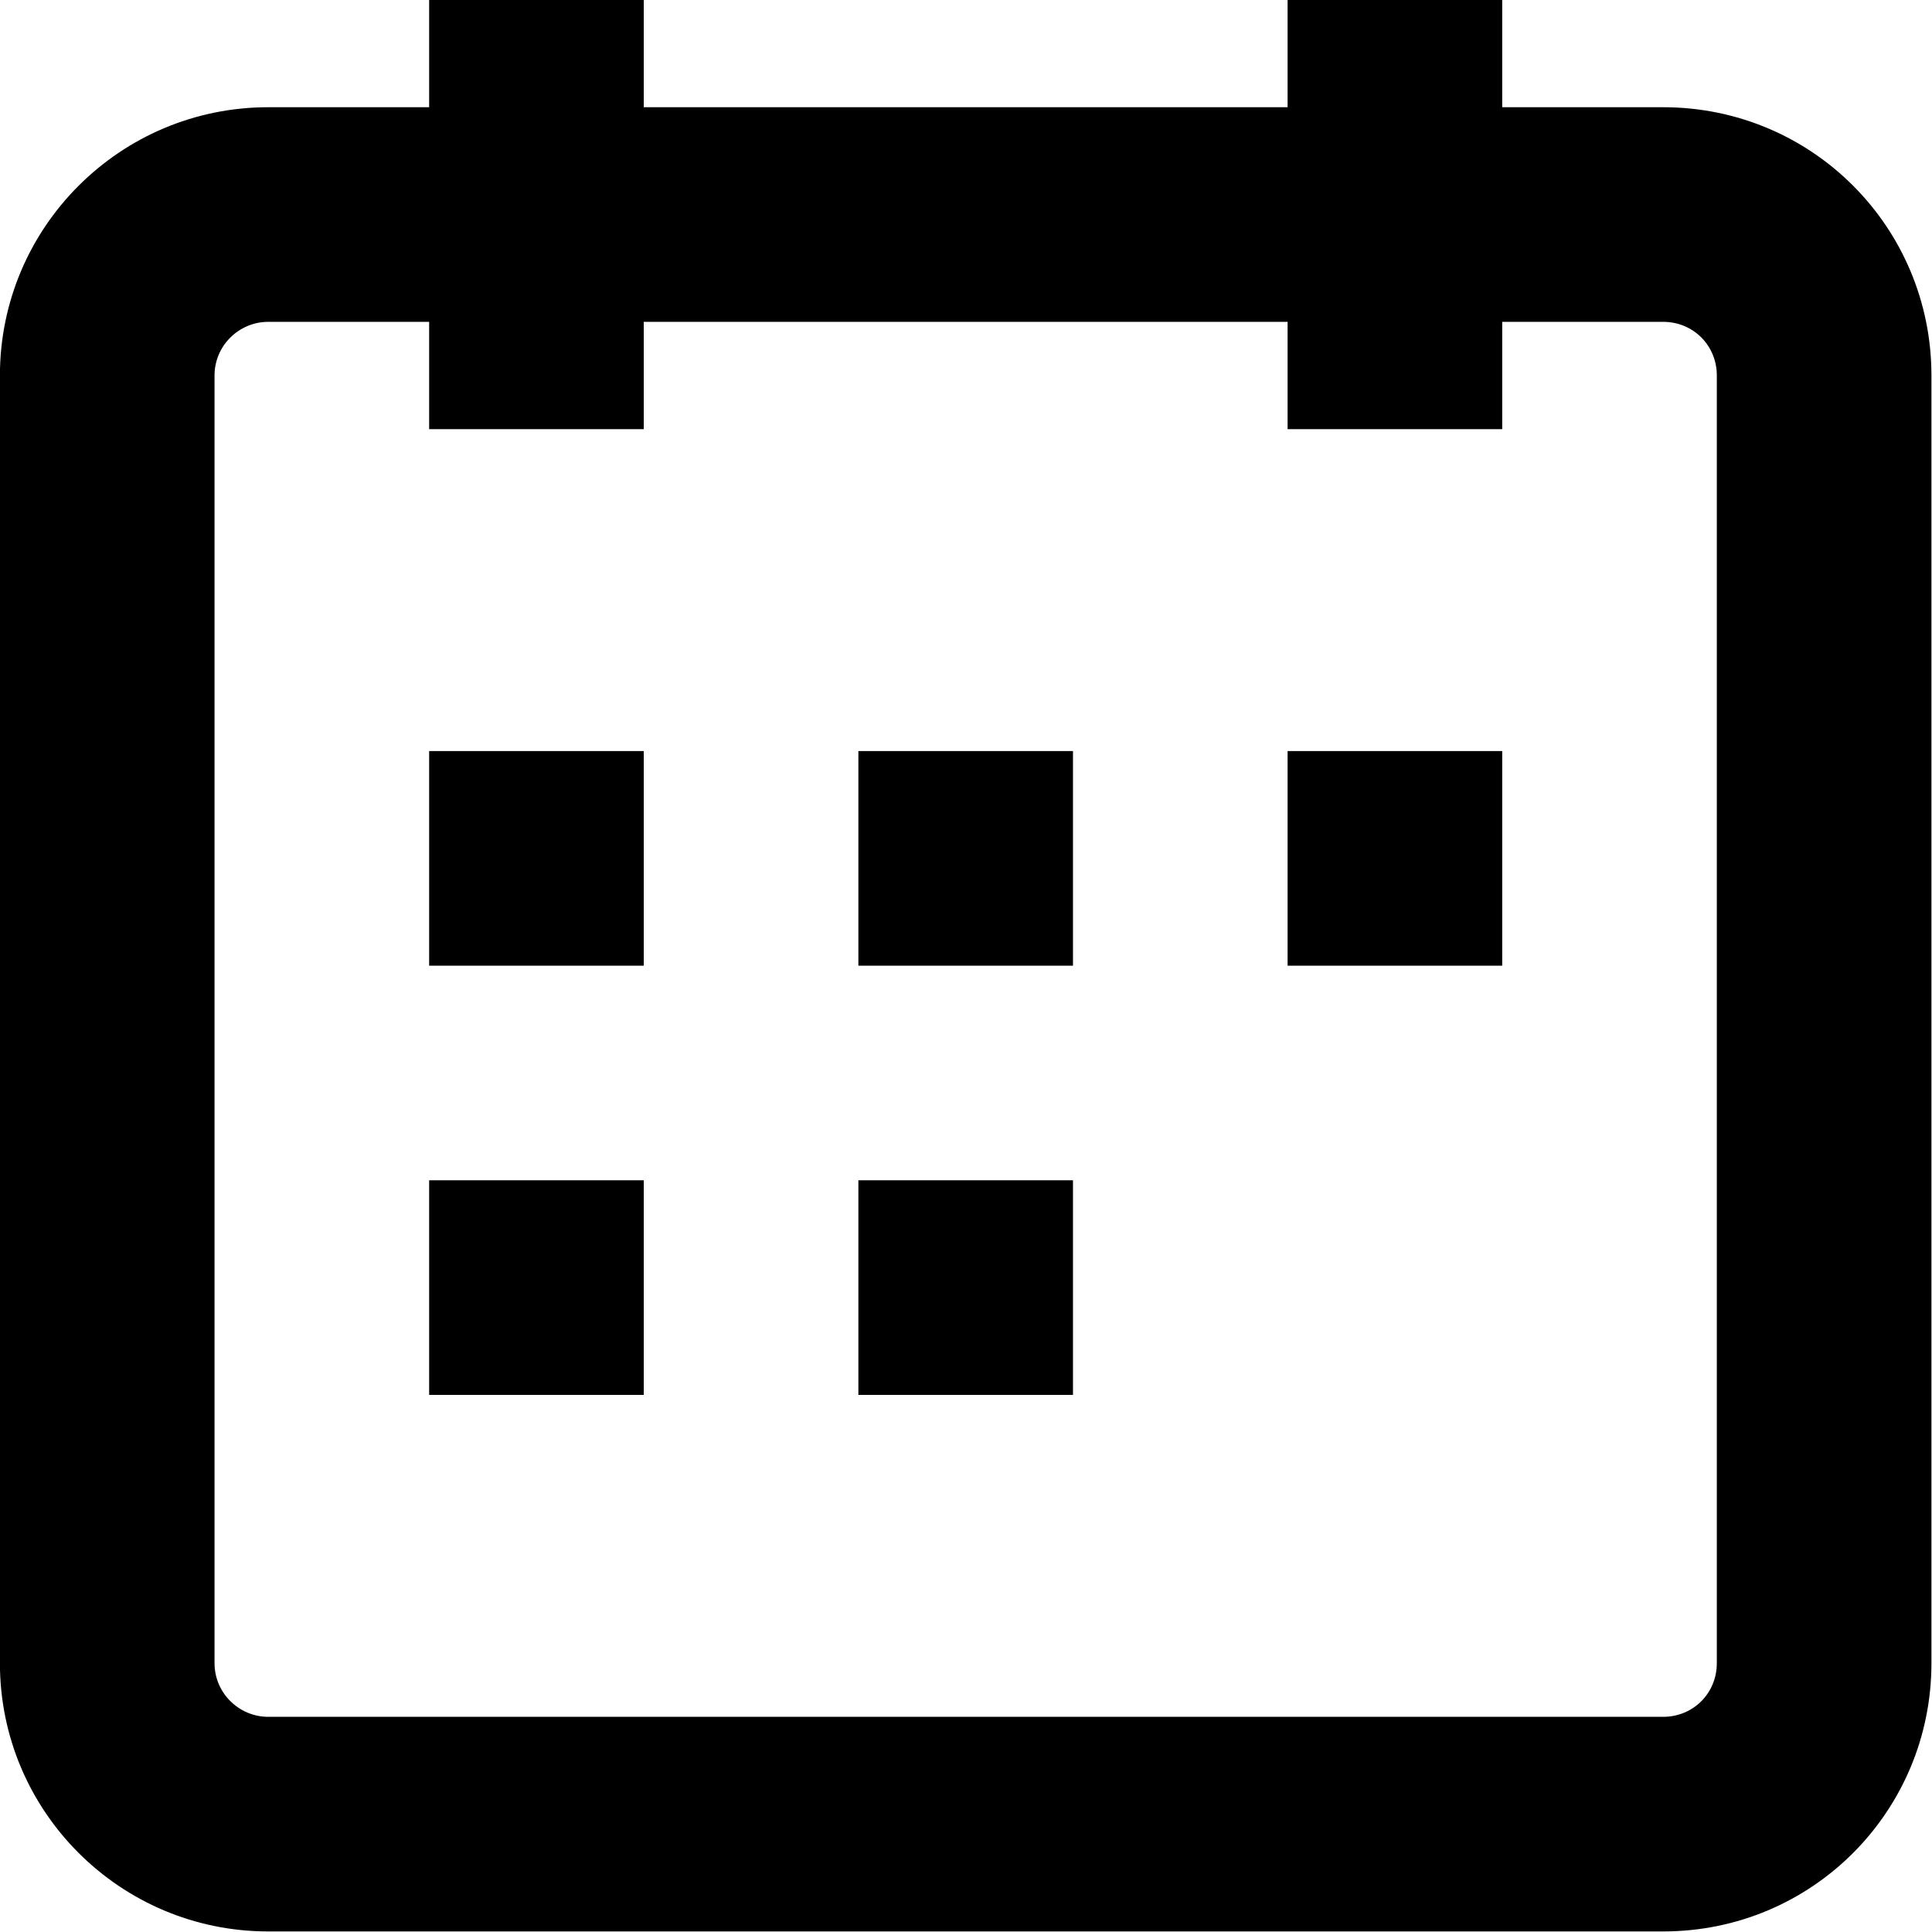 <?xml version="1.0" encoding="UTF-8" standalone="no"?>
<svg
   viewBox="0 0 24 24"
   aria-hidden="true"
   class="r-4qtqp9 r-yyyyoo r-1xvli5t r-dnmrzs r-bnwqim r-lrvibr r-m6rgpd r-14j79pv r-1gs4q39"
   version="1.1"
   id="svg1"
   width="24"
   height="24"
   xmlns="http://www.w3.org/2000/svg"
   xmlns:svg="http://www.w3.org/2000/svg">
  <defs
     id="defs1" />
  <g
     id="g1"
     style="fill:#000000;fill-opacity:1"
     transform="matrix(1.333,0,0,1.333,-4,-4)">
    <path
       d="M 7,4 V 3 h 2 v 1 h 6 V 3 h 2 v 1 h 1.5 C 19.89,4 21,5.12 21,6.5 v 12 C 21,19.88 19.89,21 18.5,21 H 5.5 C 4.12,21 3,19.88 3,18.5 V 6.5 C 3,5.12 4.12,4 5.5,4 Z M 7,6 H 5.5 C 5.23,6 5,6.22 5,6.5 v 12 C 5,18.78 5.23,19 5.5,19 h 13 C 18.78,19 19,18.78 19,18.5 V 6.5 C 19,6.22 18.78,6 18.5,6 H 17 V 7 H 15 V 6 H 9 V 7 H 7 Z m 0,6 H 9 V 10 H 7 Z m 0,4 H 9 V 14 H 7 Z m 4,-4 h 2 v -2 h -2 z m 0,4 h 2 v -2 h -2 z m 4,-4 h 2 v -2 h -2 z"
       id="path1"
       style="fill:#000000;fill-opacity:1" />
  </g>
</svg>
